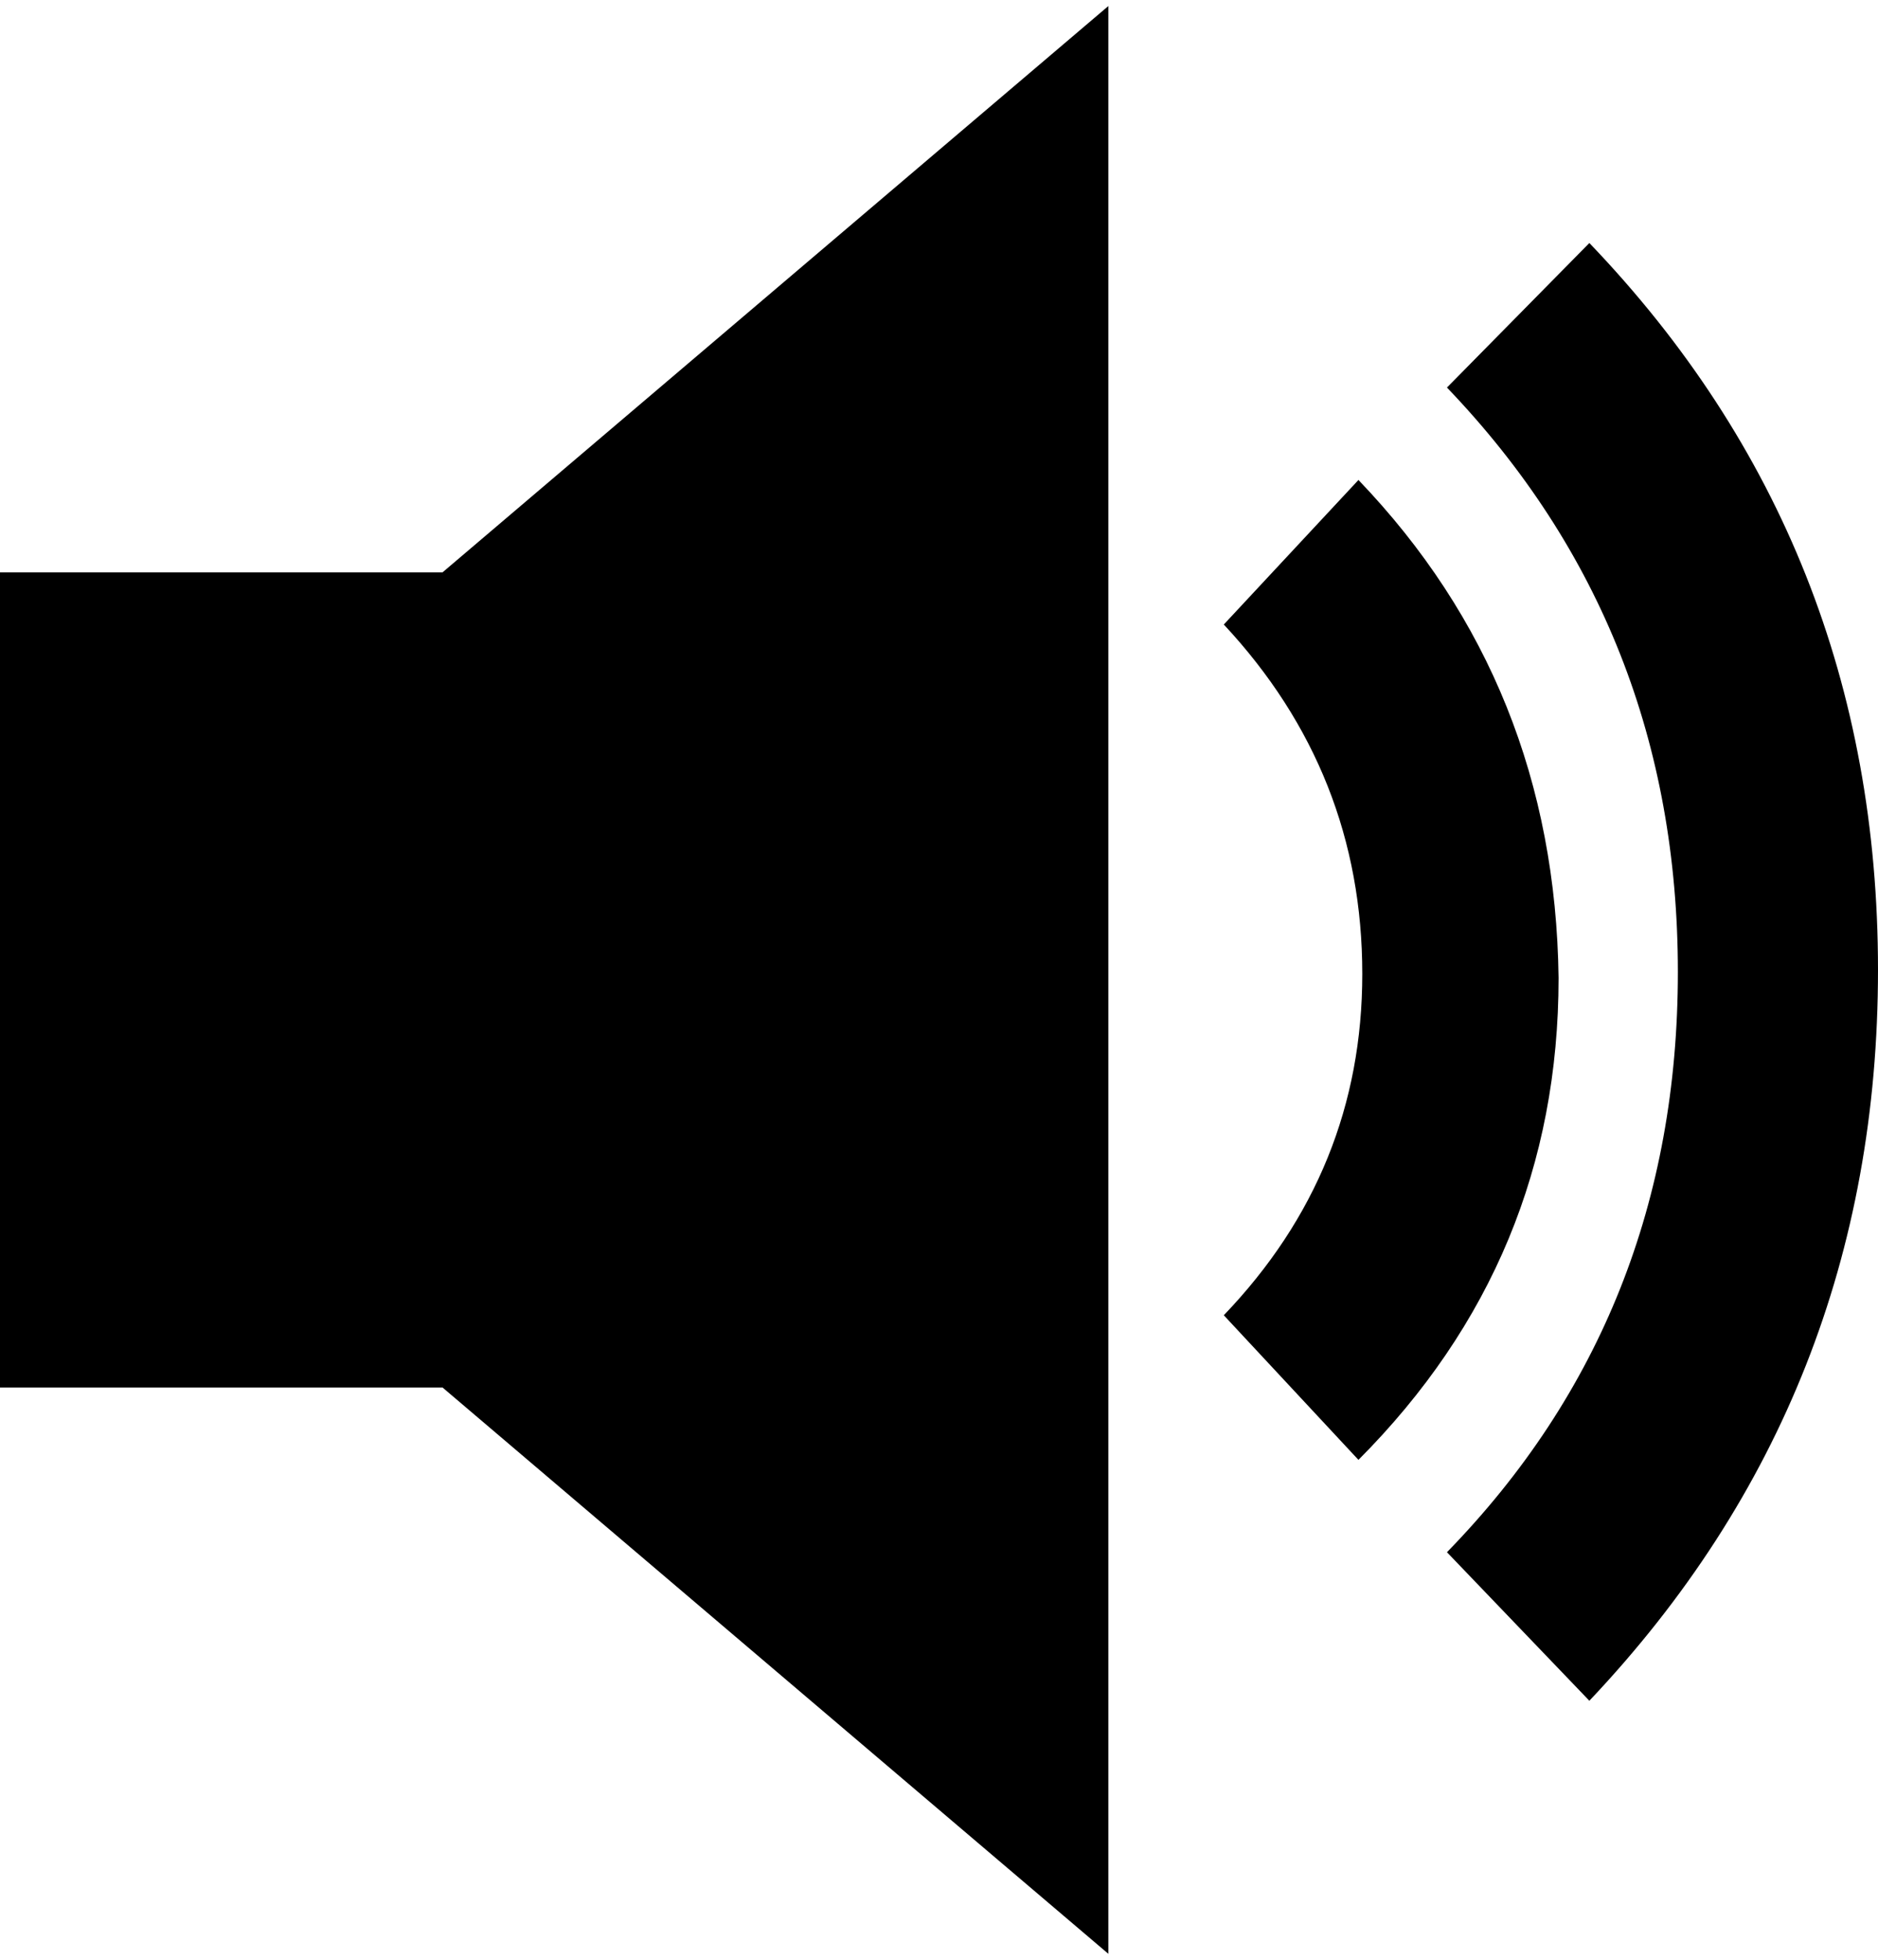 <svg width="23" height="24" viewBox="0 0 23 24" fill="none" xmlns="http://www.w3.org/2000/svg">
<path d="M0 7.009H5.42L13.574 0.074V23.927L5.42 16.992H0V7.009ZM16.637 5.878C18.24 7.55 19.057 9.582 19.088 11.976C19.088 14.271 18.271 16.238 16.637 17.878L14.988 16.107C16.119 14.927 16.684 13.533 16.684 11.927C16.684 10.287 16.119 8.861 14.988 7.648L16.637 5.878ZM19.465 2.976C21.822 5.435 23 8.402 23 11.877C23 15.353 21.822 18.337 19.465 20.828L17.721 19.009C19.607 17.074 20.549 14.705 20.549 11.902C20.549 9.099 19.607 6.714 17.721 4.746L19.465 2.976Z" fill="black"/>
</svg>
